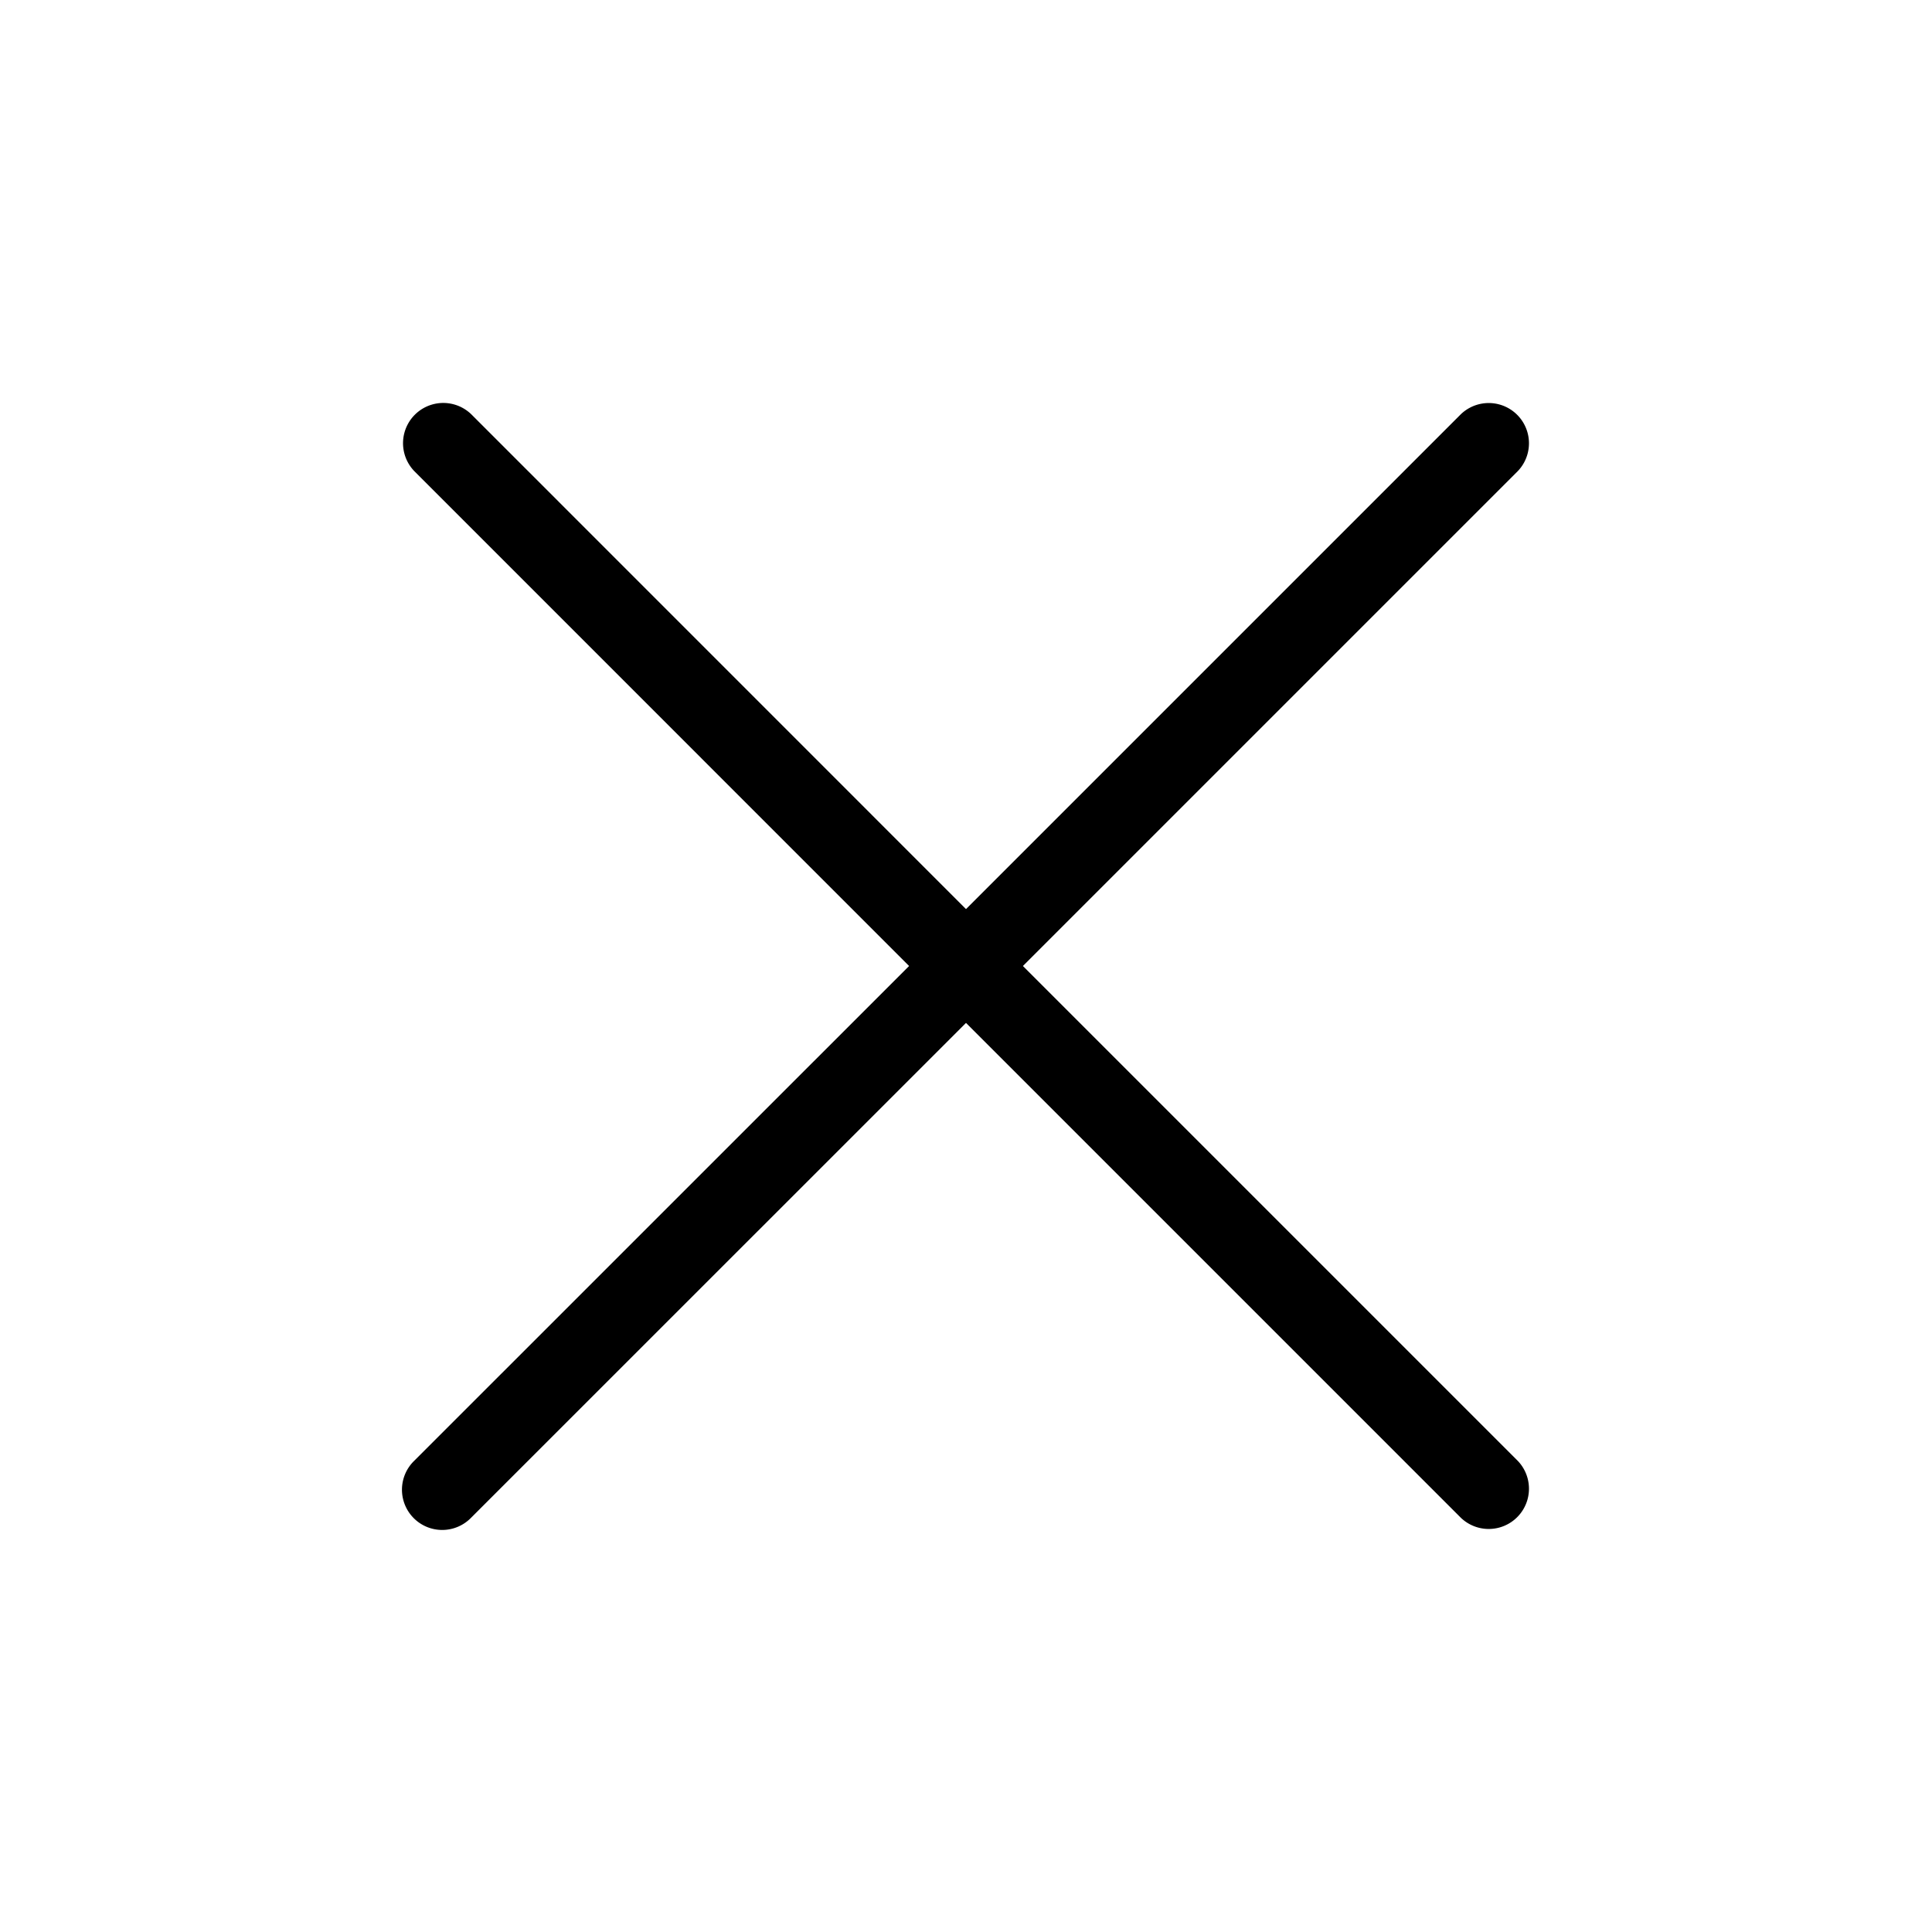 <svg aria-hidden="true" data-prefix="jwf-jw-icons-external" data-icon="x" xmlns="http://www.w3.org/2000/svg" viewBox="0 0 24 24"><path fill="currentColor" d="m12.707 12 6.146-6.146a.5.5 0 0 0-.707-.707L12 11.293 5.854 5.146a.5.5 0 0 0-.707.707L11.293 12l-6.147 6.146a.5.5 0 1 0 .707.707L12 12.707l6.146 6.146a.5.5 0 0 0 .707-.707z"/></svg>
